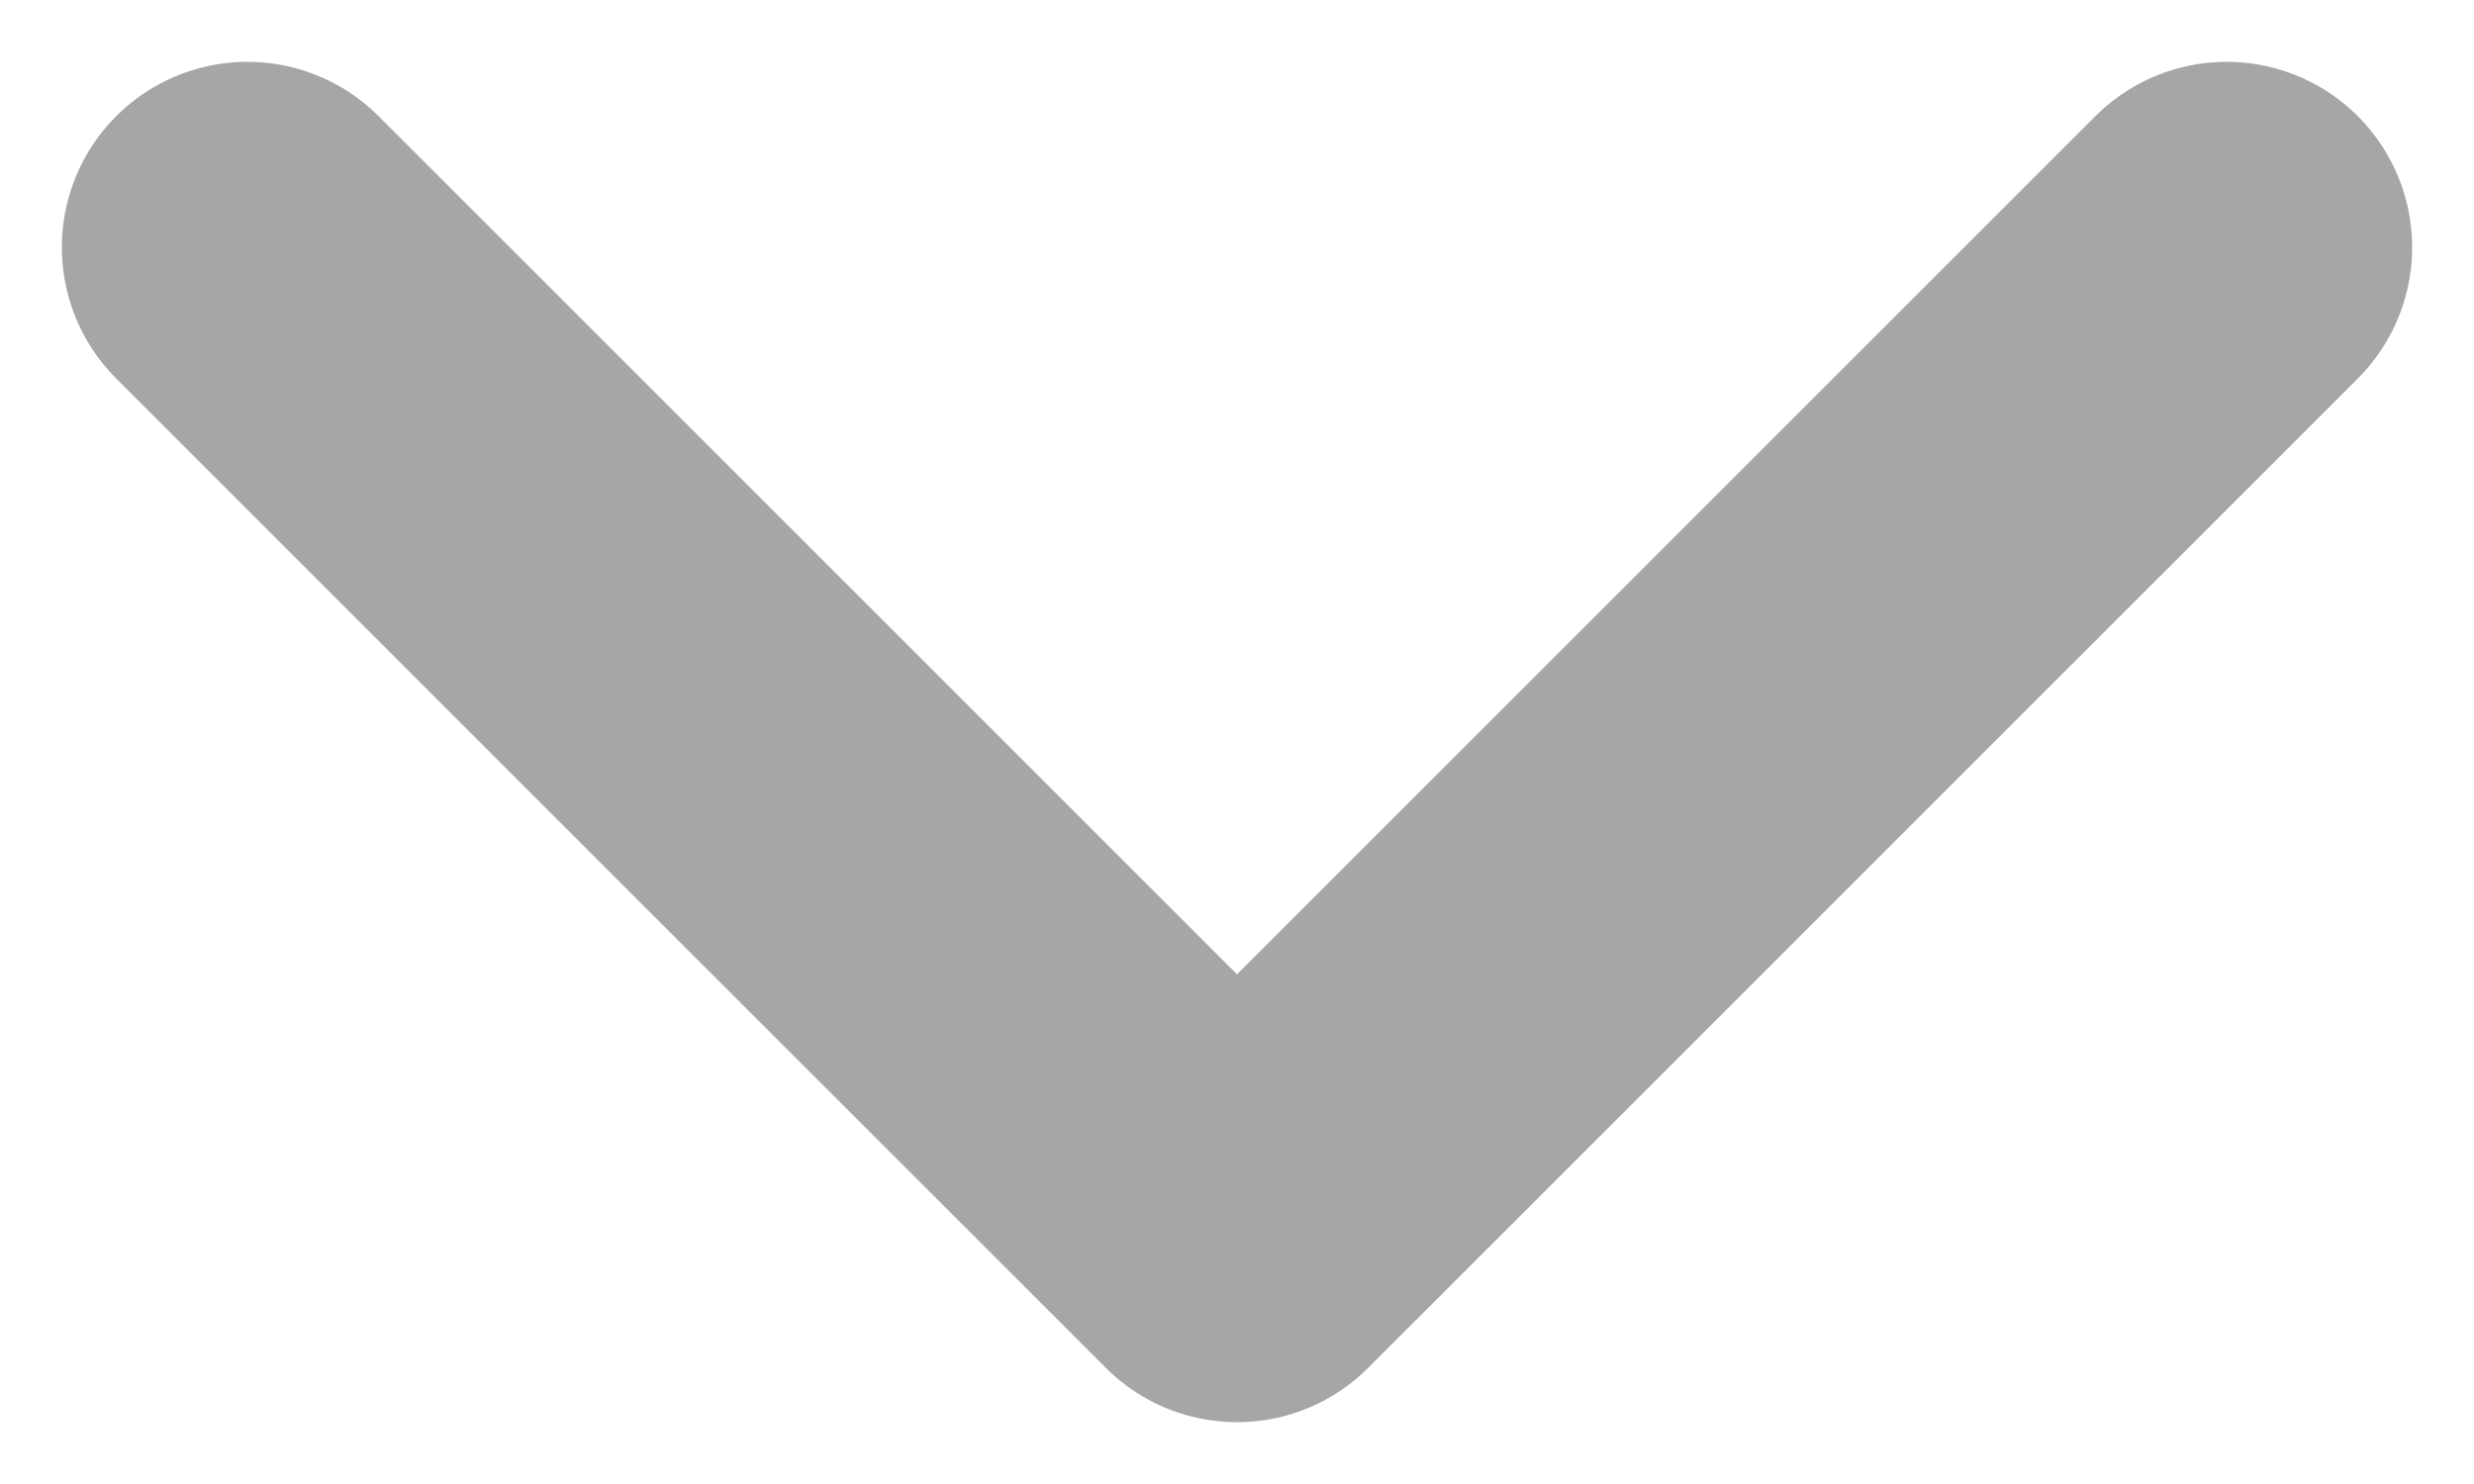 <svg width="10" height="6" viewBox="0 0 10 6" fill="none" xmlns="http://www.w3.org/2000/svg">
<path opacity="0.4" d="M9 1L5 5L1 1" stroke="#212121" stroke-width="1.5" stroke-linecap="round" stroke-linejoin="round"/>
</svg>
